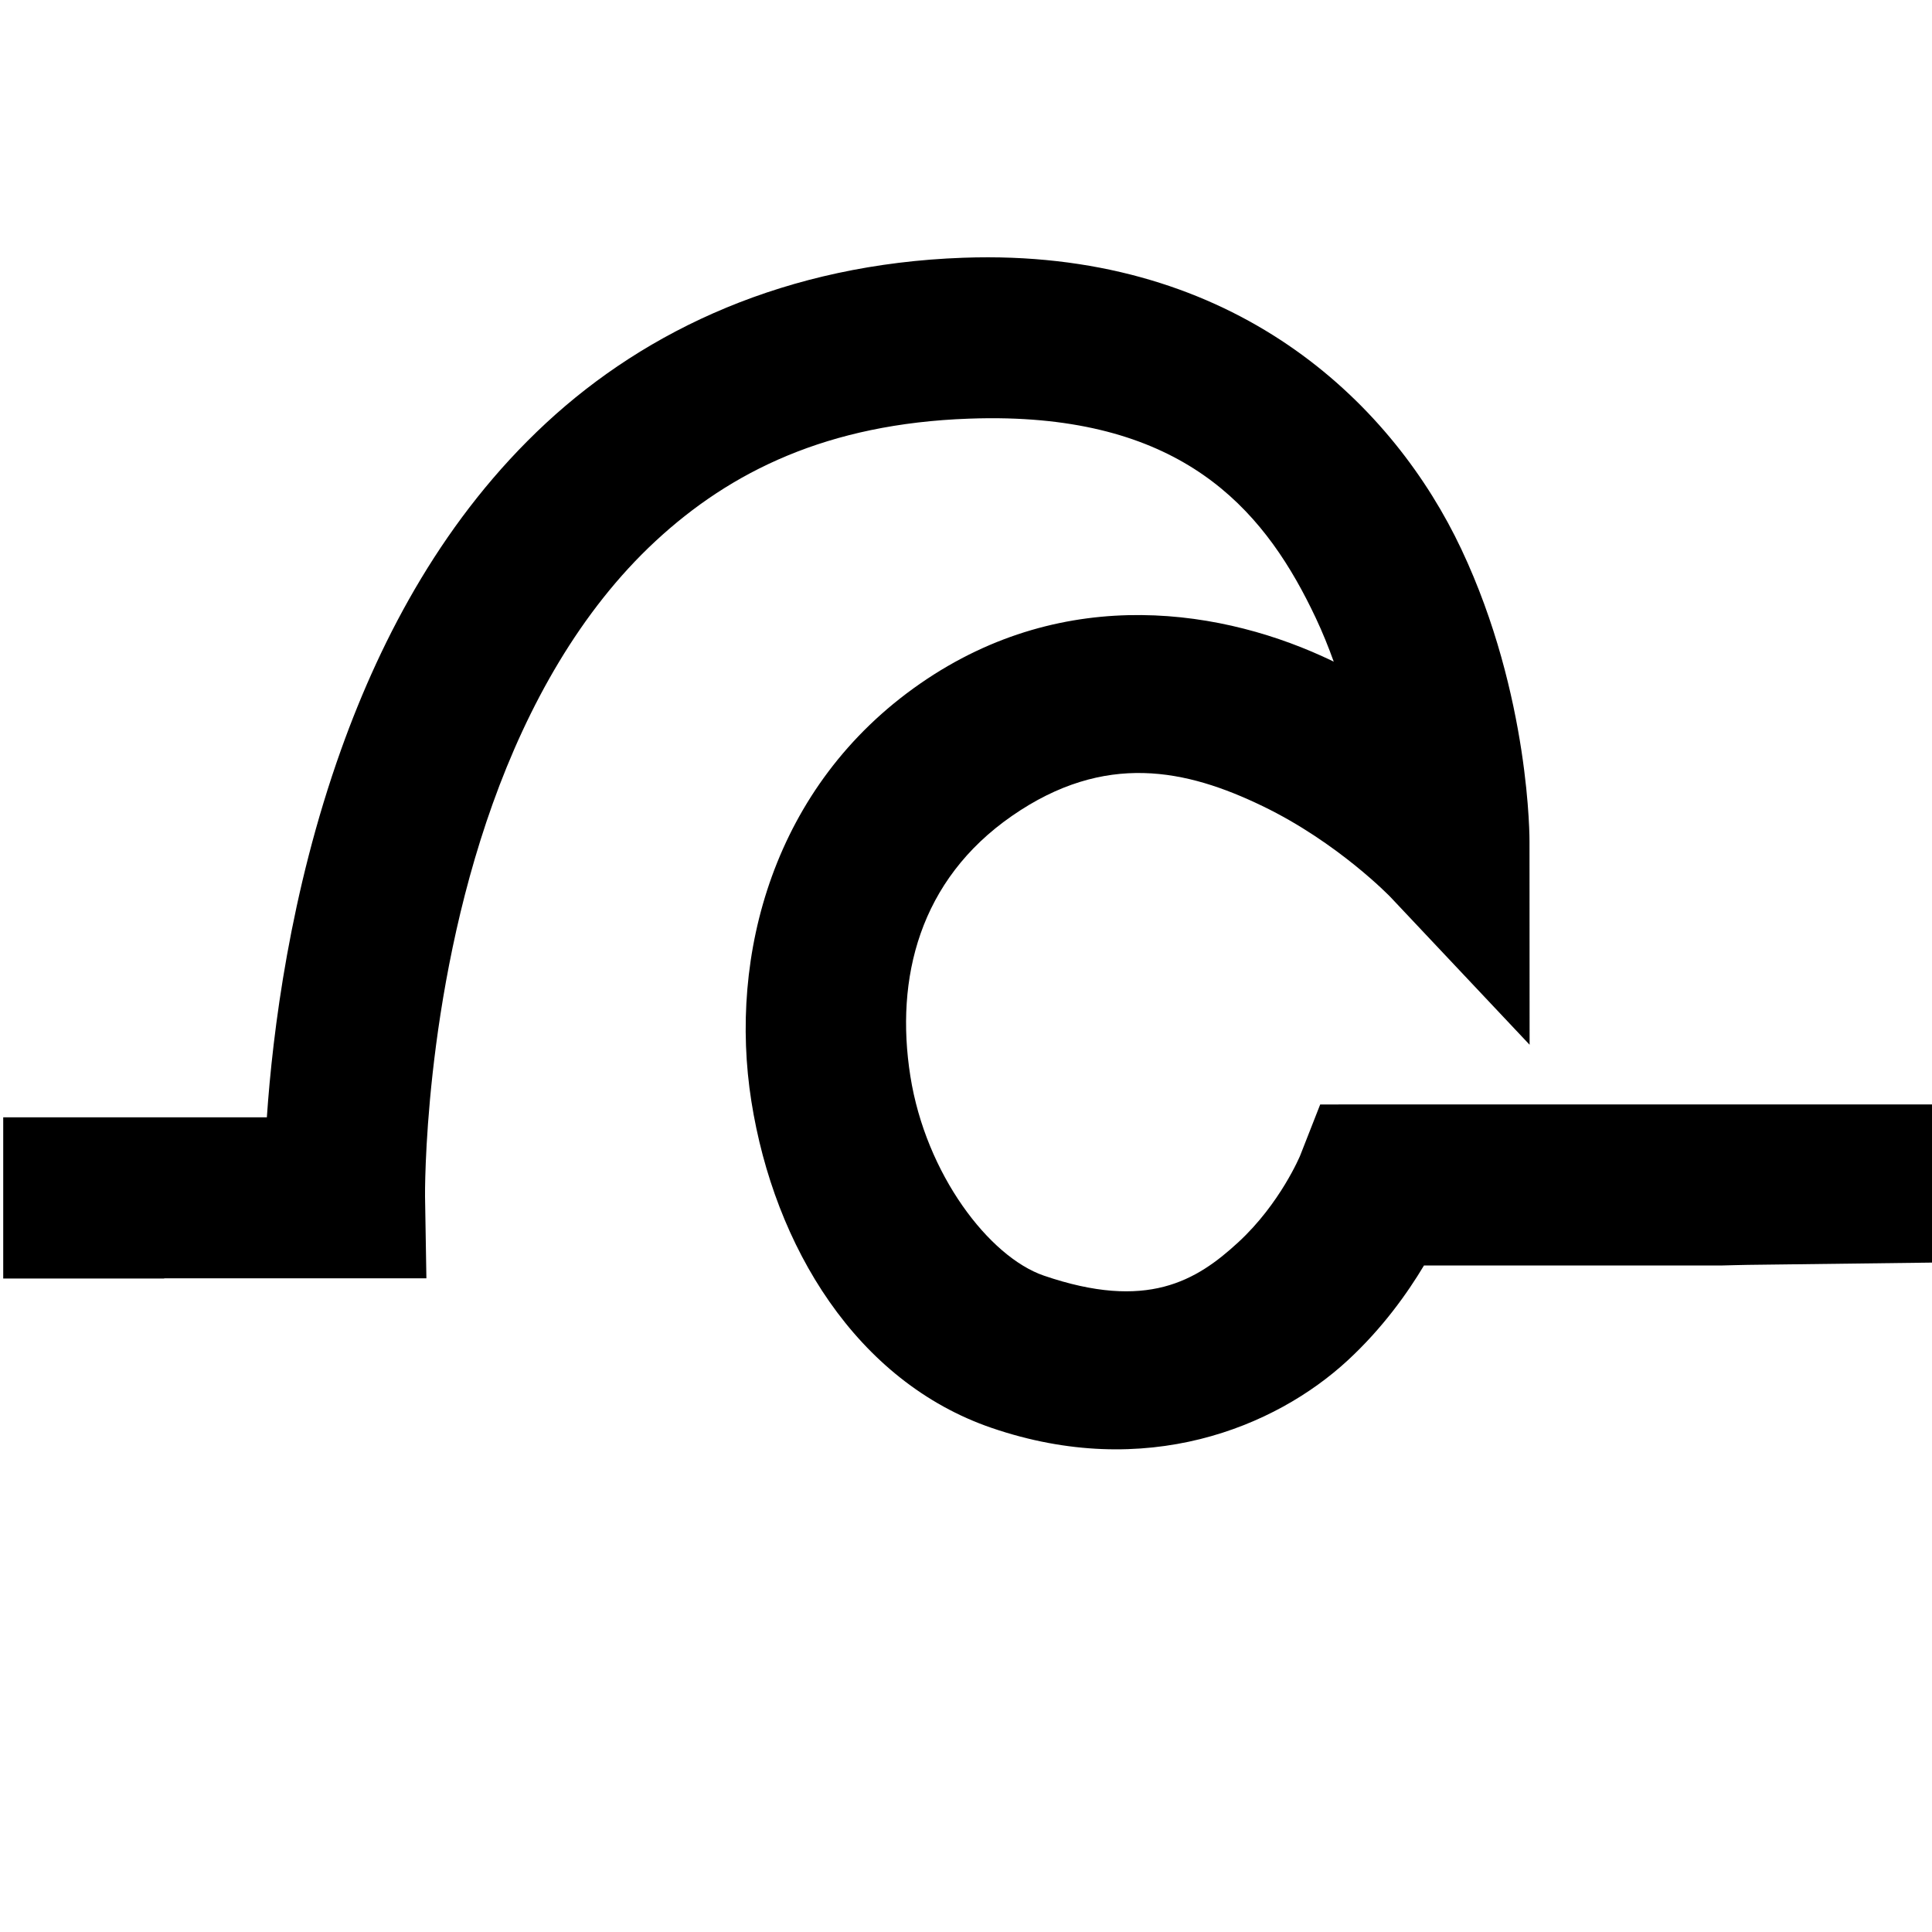 <?xml version="1.0" encoding="UTF-8" standalone="no"?>
<!-- Created with Inkscape (http://www.inkscape.org/) -->

<svg
   xmlns:dc="http://purl.org/dc/elements/1.1/"
   xmlns:cc="http://creativecommons.org/ns#"
   xmlns:rdf="http://www.w3.org/1999/02/22-rdf-syntax-ns#"
   xmlns:svg="http://www.w3.org/2000/svg"
   xmlns="http://www.w3.org/2000/svg"
   xmlns:sodipodi="http://sodipodi.sourceforge.net/DTD/sodipodi-0.dtd"
   xmlns:inkscape="http://www.inkscape.org/namespaces/inkscape"
   width="1200"
   height="1200"
   id="svg4177"
   version="1.1"
   inkscape:version="0.48.4 r9939"
   sodipodi:docname="27retouch.svg">
  <defs
     id="defs4179" />
  <sodipodi:namedview
     id="base"
     pagecolor="#ffffff"
     bordercolor="#666666"
     borderopacity="1.0"
     inkscape:pageopacity="0.0"
     inkscape:pageshadow="2"
     inkscape:zoom="0.5"
     inkscape:cx="903.66351"
     inkscape:cy="600.89125"
     inkscape:document-units="px"
     inkscape:current-layer="layer1"
     showgrid="false"
     showguides="true"
     inkscape:guide-bbox="true"
     inkscape:window-width="2560"
     inkscape:window-height="1416"
     inkscape:window-x="1920"
     inkscape:window-y="24"
     inkscape:window-maximized="1">
    <sodipodi:guide
       orientation="0,1"
       position="674.286,600"
       id="guide4185" />
    <sodipodi:guide
       orientation="1,0"
       position="600,734.286"
       id="guide4187" />
    <sodipodi:guide
       orientation="1,0"
       position="300,720"
       id="guide4189" />
    <sodipodi:guide
       orientation="1,0"
       position="900,677.143"
       id="guide4191" />
    <sodipodi:guide
       orientation="0,1"
       position="-174.286,300"
       id="guide4193" />
    <sodipodi:guide
       orientation="0,1"
       position="-228.571,901.429"
       id="guide4195" />
    <sodipodi:guide
       orientation="0,1"
       position="101.071,1200"
       id="guide4216" />
    <sodipodi:guide
       orientation="1,0"
       position="0,1105.714"
       id="guide4218" />
    <sodipodi:guide
       orientation="0,1"
       position="137.857,0"
       id="guide4220" />
    <sodipodi:guide
       orientation="1,0"
       position="1200,138.929"
       id="guide4222" />
  </sodipodi:namedview>
  <g
     inkscape:label="Capa 1"
     inkscape:groupmode="layer"
     id="layer1"
     transform="translate(0,147.638)">
    <path
       style="font-size:medium;font-style:normal;font-variant:normal;font-weight:normal;font-stretch:normal;text-indent:0;text-align:start;text-decoration:none;line-height:normal;letter-spacing:normal;word-spacing:normal;text-transform:none;direction:ltr;block-progression:tb;writing-mode:lr-tb;text-anchor:start;baseline-shift:baseline;color:#000000;fill:#000000;fill-opacity:1;stroke:none;stroke-width:100;marker:none;visibility:visible;display:inline;overflow:visible;enable-background:accumulate;font-family:Sans;-inkscape-font-specification:Sans"
       d="m 613.75,159.812 c -5.111,-0.007 -10.286,0.093 -15.531,0.281 -109.647,3.928 -196.444,44.615 -259.062,102.688 -62.619,58.072 -101.831,131.684 -127.25,202.688 C 180.11,554.284 169.346,641.288 165.75,694 L 52,694 l -50,0 0,50 0,50.125 100,0 0,-0.125 112,0 50.844,0 L 264,743.156 c 0,0 -1.442,-122.536 42.031,-243.969 21.737,-60.716 54.361,-119.725 101.125,-163.094 46.764,-43.369 106.896,-72.92 194.625,-76.062 8.247,-0.295 16.179,-0.358 23.812,-0.156 114.507,3.026 161.673,60.379 191.625,123.875 4.277,9.068 7.953,18.2 11.188,27.219 -0.296,-0.144 -0.578,-0.294 -0.875,-0.438 C 761.688,378.784 662.407,361.581 571.5,424.625 480.038,488.053 452.45,593.798 466.688,684.031 c 14.238,90.233 65.343,174.137 149.25,202.875 95.766,32.799 176.067,-0.381 221,-41.812 C 858.652,825.072 874.142,803.267 884.469,786 L 1070,786 c 5.047,-0.083 10.285,-0.321 15.688,-0.367 L 1200,784.219 1200,736 l 0,-50 -50,0 -295.906,0 L 820,686 807.562,717.719 c 0,0 -12.316,29.787 -38.406,53.844 -26.09,24.057 -56.772,42.683 -120.812,20.75 -33.928,-11.62 -73.31,-63.059 -82.906,-123.875 -9.596,-60.816 5.659,-121.816 63.062,-161.625 57.959,-40.194 108.653,-28.821 155.594,-6.188 46.941,22.633 79.531,56.531 79.531,56.531 l 86.438,91.75 L 950,522.844 c 0,0 0.752,-90.391 -42.344,-181.75 C 865.907,252.589 772.179,160.043 613.75,159.812 z"
       transform="translate(0,-147.638)"
       id="path2993"
       inkscape:connector-curvature="0"
       sodipodi:nodetypes="ssssccccccccccsssssccssssccscccccccssssscccss" />
  </g>
</svg>
